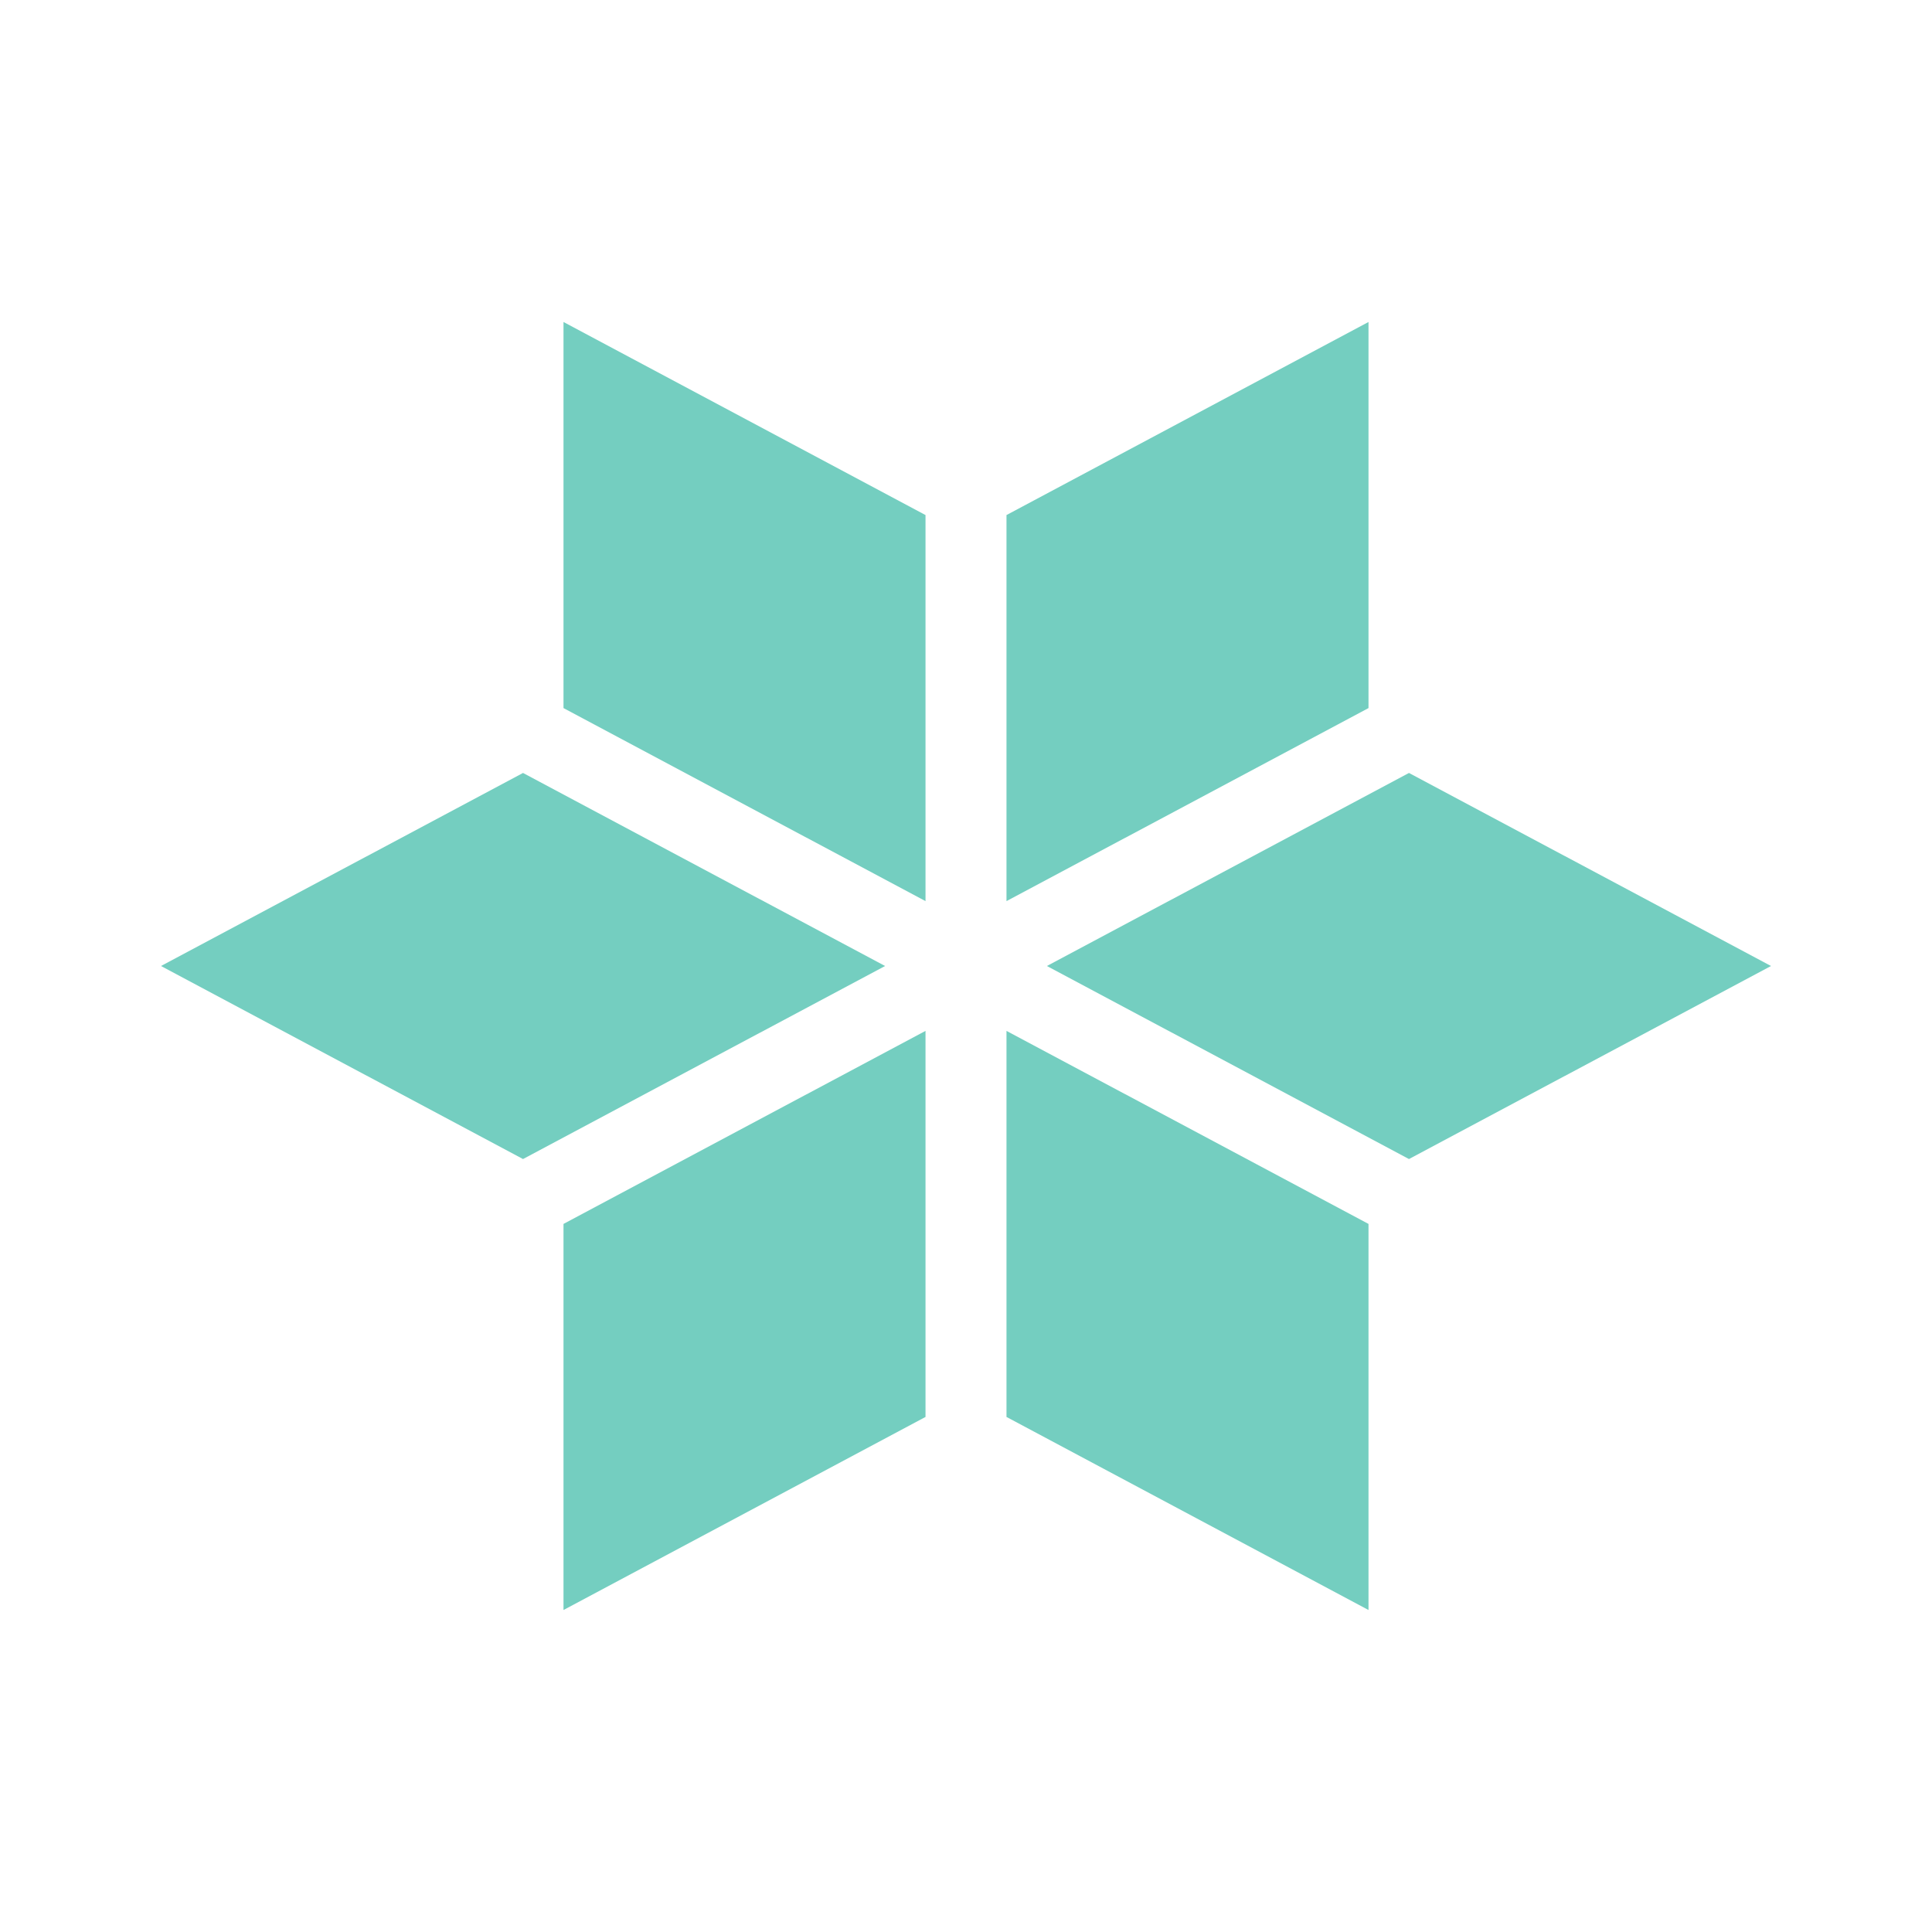 <svg width="24" height="24" viewBox="0 0 24 24" fill="none" xmlns="http://www.w3.org/2000/svg">
<path d="M17.503 9.602L13.005 12L17.503 14.398L22 12L17.503 9.602Z" fill="#74CEC0"/>
<path d="M7 8.796L11.497 11.194V6.398L7 4V8.796Z" fill="#74CEC0"/>
<path d="M17 4L12.503 6.398V11.194L17 8.796V4Z" fill="#74CEC0"/>
<path d="M12.503 17.602L17 20V15.204L12.503 12.806V17.602Z" fill="#74CEC0"/>
<path d="M7 20L11.497 17.602V12.806L7 15.204V20Z" fill="#74CEC0"/>
<path d="M6.497 9.602L2 12L6.497 14.398L10.995 12L6.497 9.602Z" fill="#74CEC0"/>
</svg>
